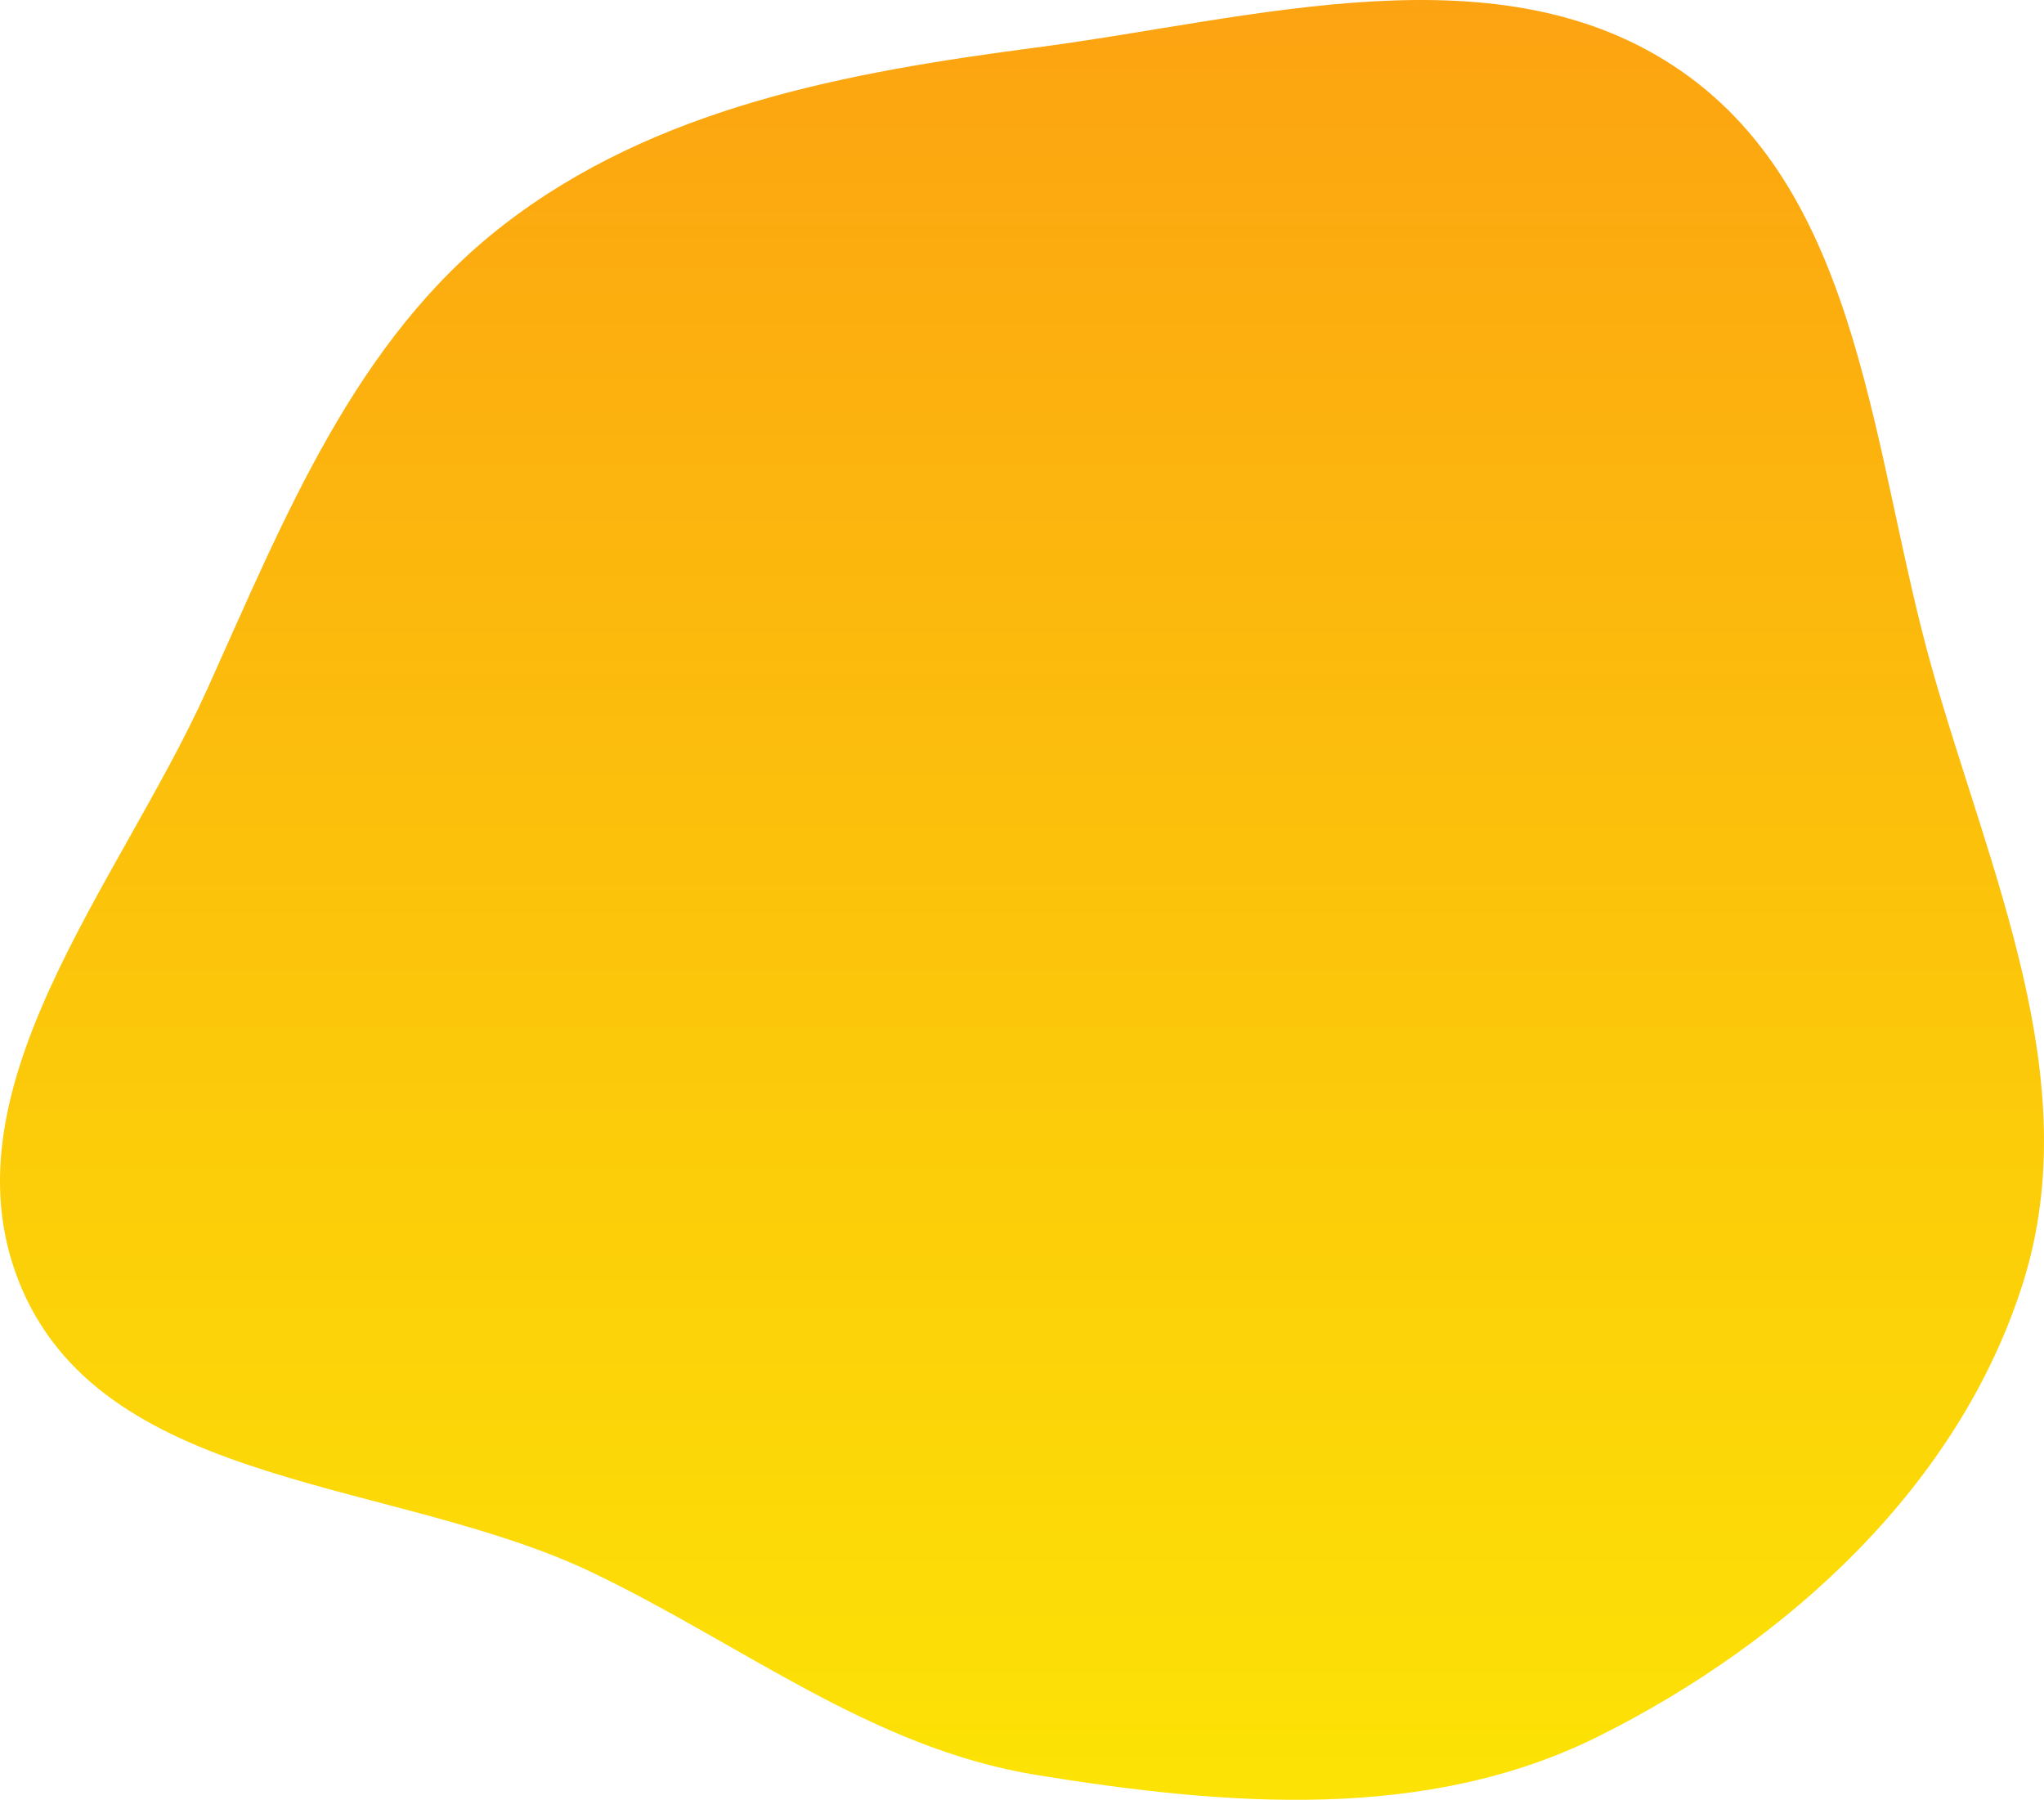 <svg width="376" height="331" viewBox="0 0 376 331" fill="none" xmlns="http://www.w3.org/2000/svg">
<path fill-rule="evenodd" clip-rule="evenodd" d="M190.647 8.737C230.863 3.478 275.915 -10.053 309.262 13.064C342.704 36.247 344.316 83.76 355.402 122.949C365.999 160.409 383.814 198.478 372.224 235.642C360.58 272.974 329.118 301.79 294.176 319.26C262.451 335.123 225.65 332.11 190.647 326.427C160.367 321.511 136.619 302.423 108.936 289.187C72.877 271.948 20.14 273.912 4.126 237.251C-11.662 201.107 21.813 162.85 38.048 126.905C52.316 95.316 65.201 62.604 92.588 41.396C120.522 19.765 155.634 13.315 190.647 8.737Z" fill="url(#paint0_linear_8_6)"/>
<defs>
<linearGradient id="paint0_linear_8_6" x1="188" y1="0" x2="188" y2="331" gradientUnits="userSpaceOnUse">
<stop stop-color="#FCA311"/>
<stop offset="1" stop-color="#FCE305"/>
</linearGradient>
</defs>
</svg>
